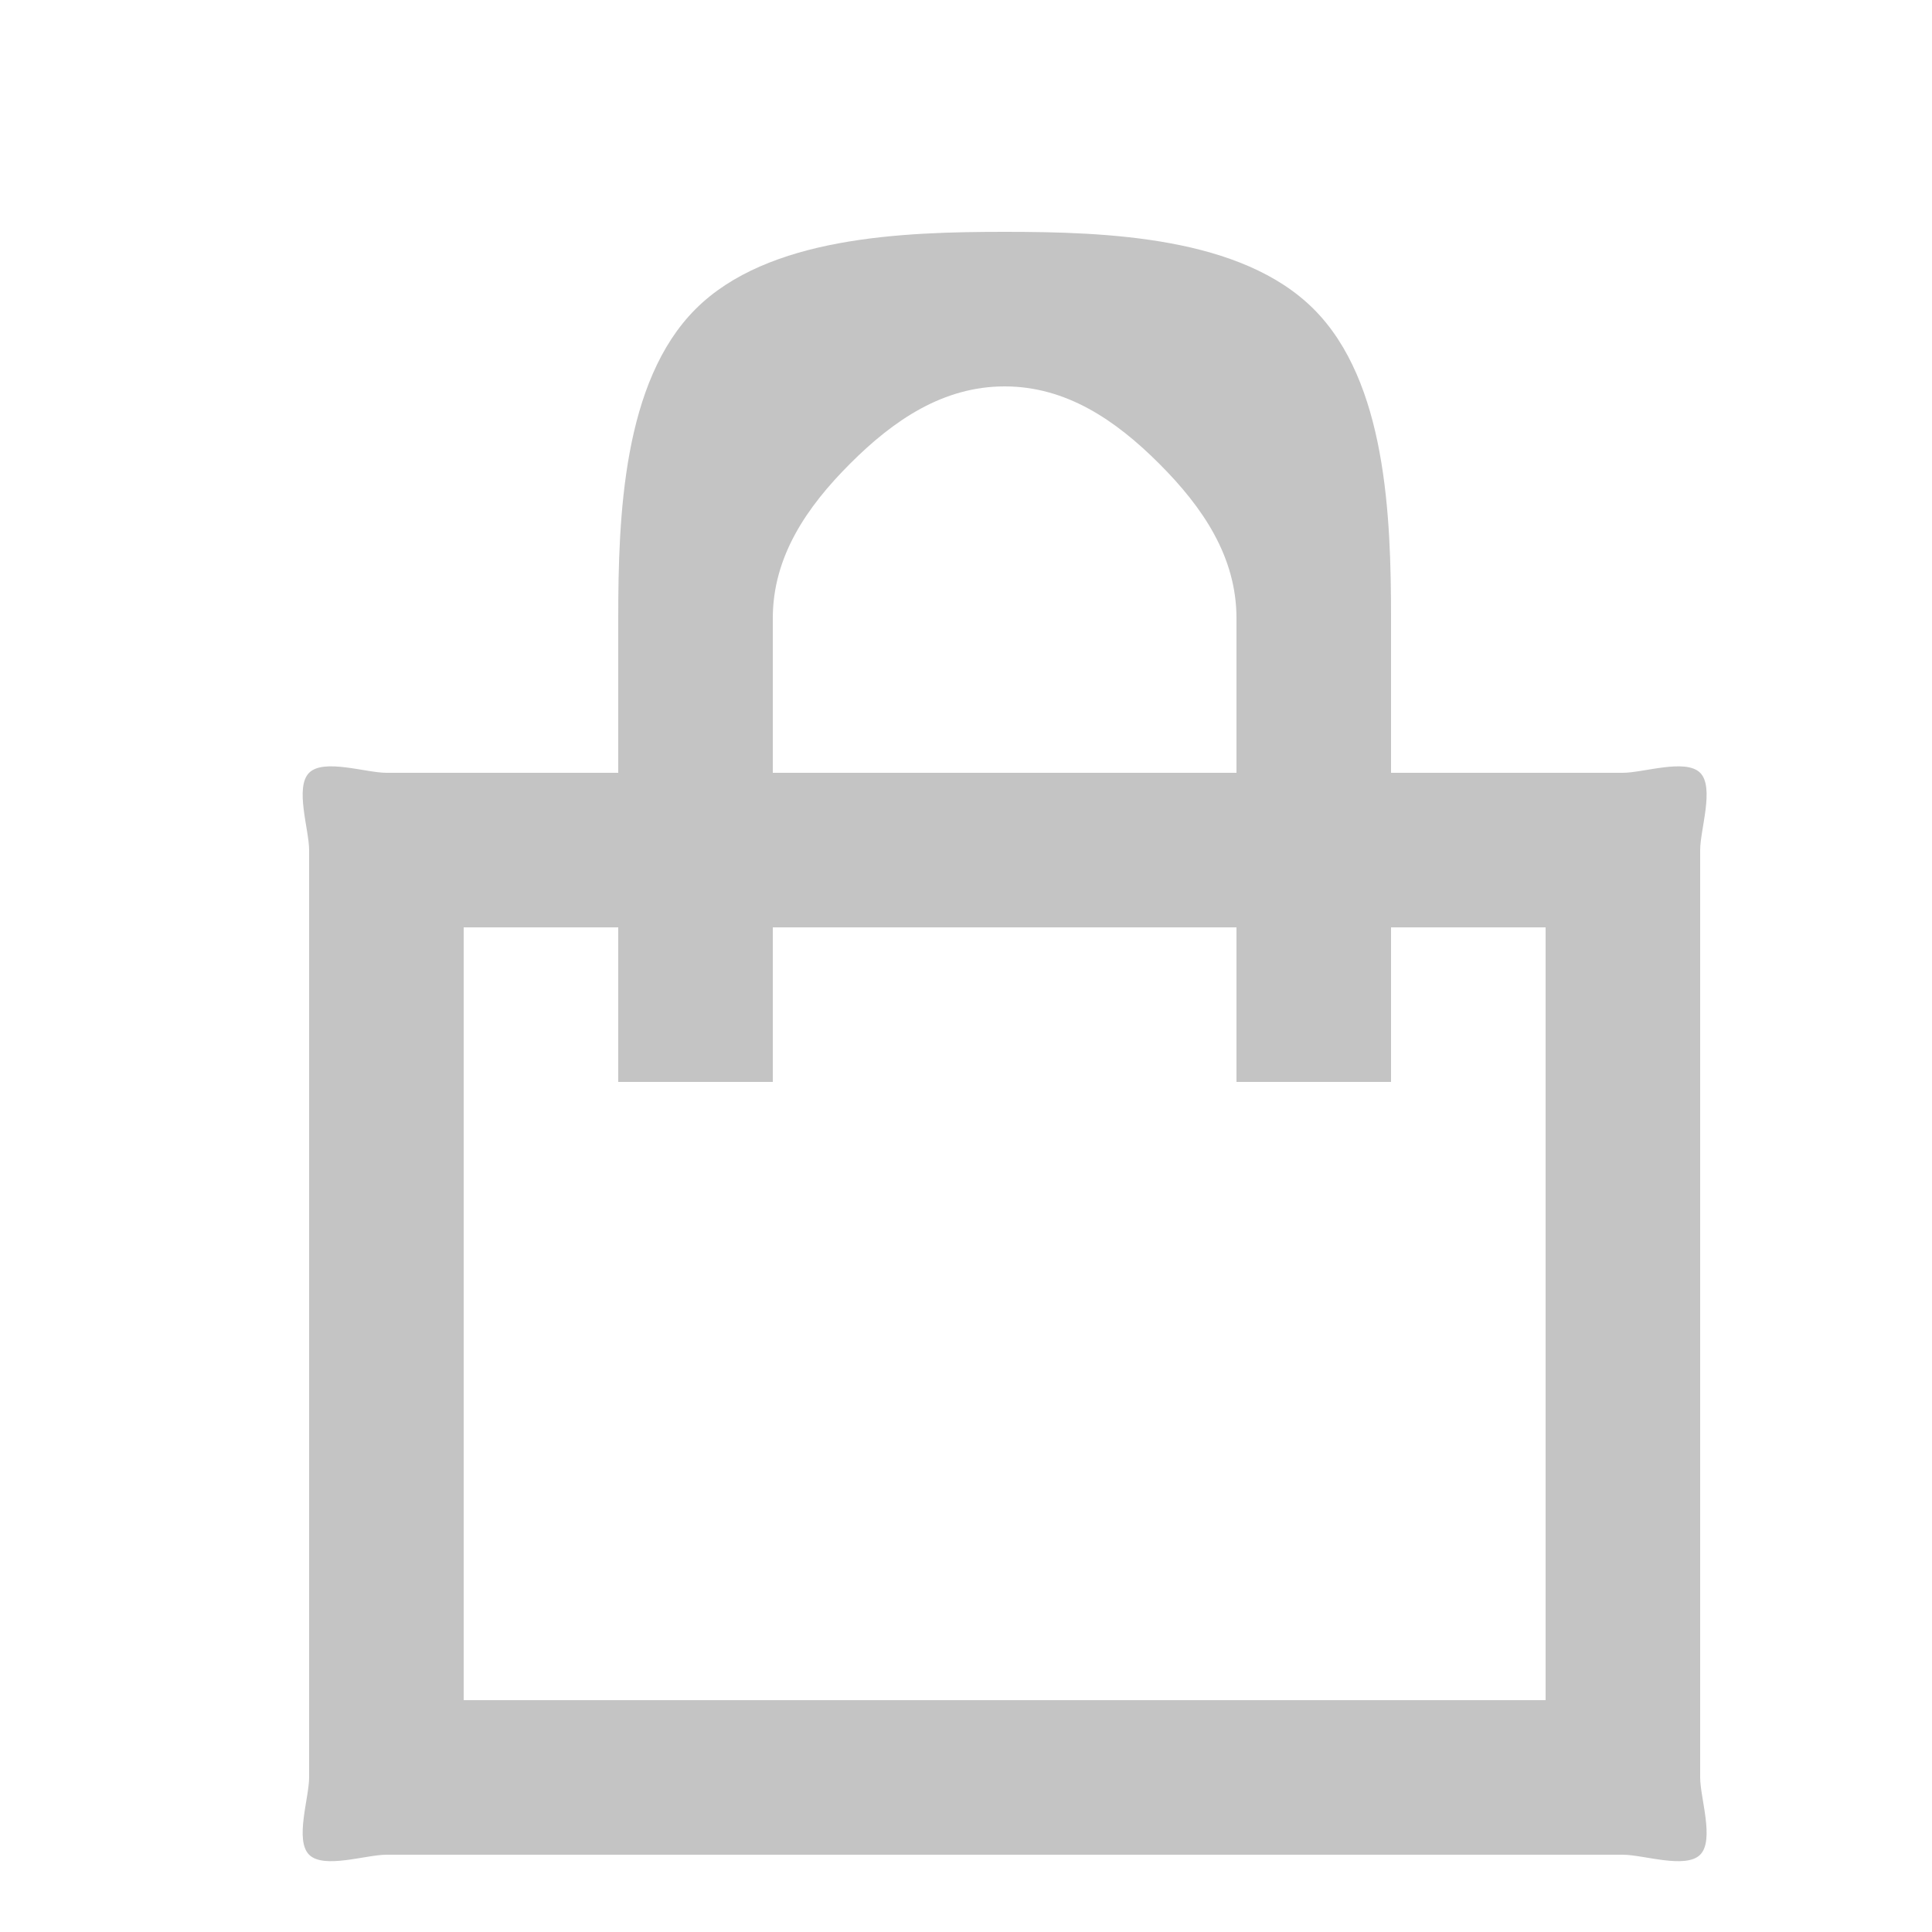 <svg width="25" height="25" viewBox="-3 -3 25 25" fill="none" xmlns="http://www.w3.org/2000/svg">
<path d="M5 7V5C5 3.674 5.062 1.938 6 1C6.938 0.062 8.674 0 10 0C11.326 0 13.062 0.062 14 1C14.938 1.938 15 3.674 15 5V7H18C18.265 7 18.812 6.812 19 7C19.188 7.188 19 7.735 19 8V20C19 20.265 19.188 20.812 19 21C18.812 21.188 18.265 21 18 21H2C1.735 21 1.188 21.188 1 21C0.812 20.812 1 20.265 1 20V8C1 7.735 0.812 7.188 1 7C1.188 6.812 1.735 7 2 7H5ZM5 9H3V19H17V9H15V11H13V9H7V11H5V9ZM7 7H13V5C13 4.204 12.563 3.563 12 3C11.437 2.437 10.796 2 10 2C9.204 2 8.563 2.437 8 3C7.437 3.563 7 4.204 7 5V7Z" fill="#C4C4C4"/>
</svg>
